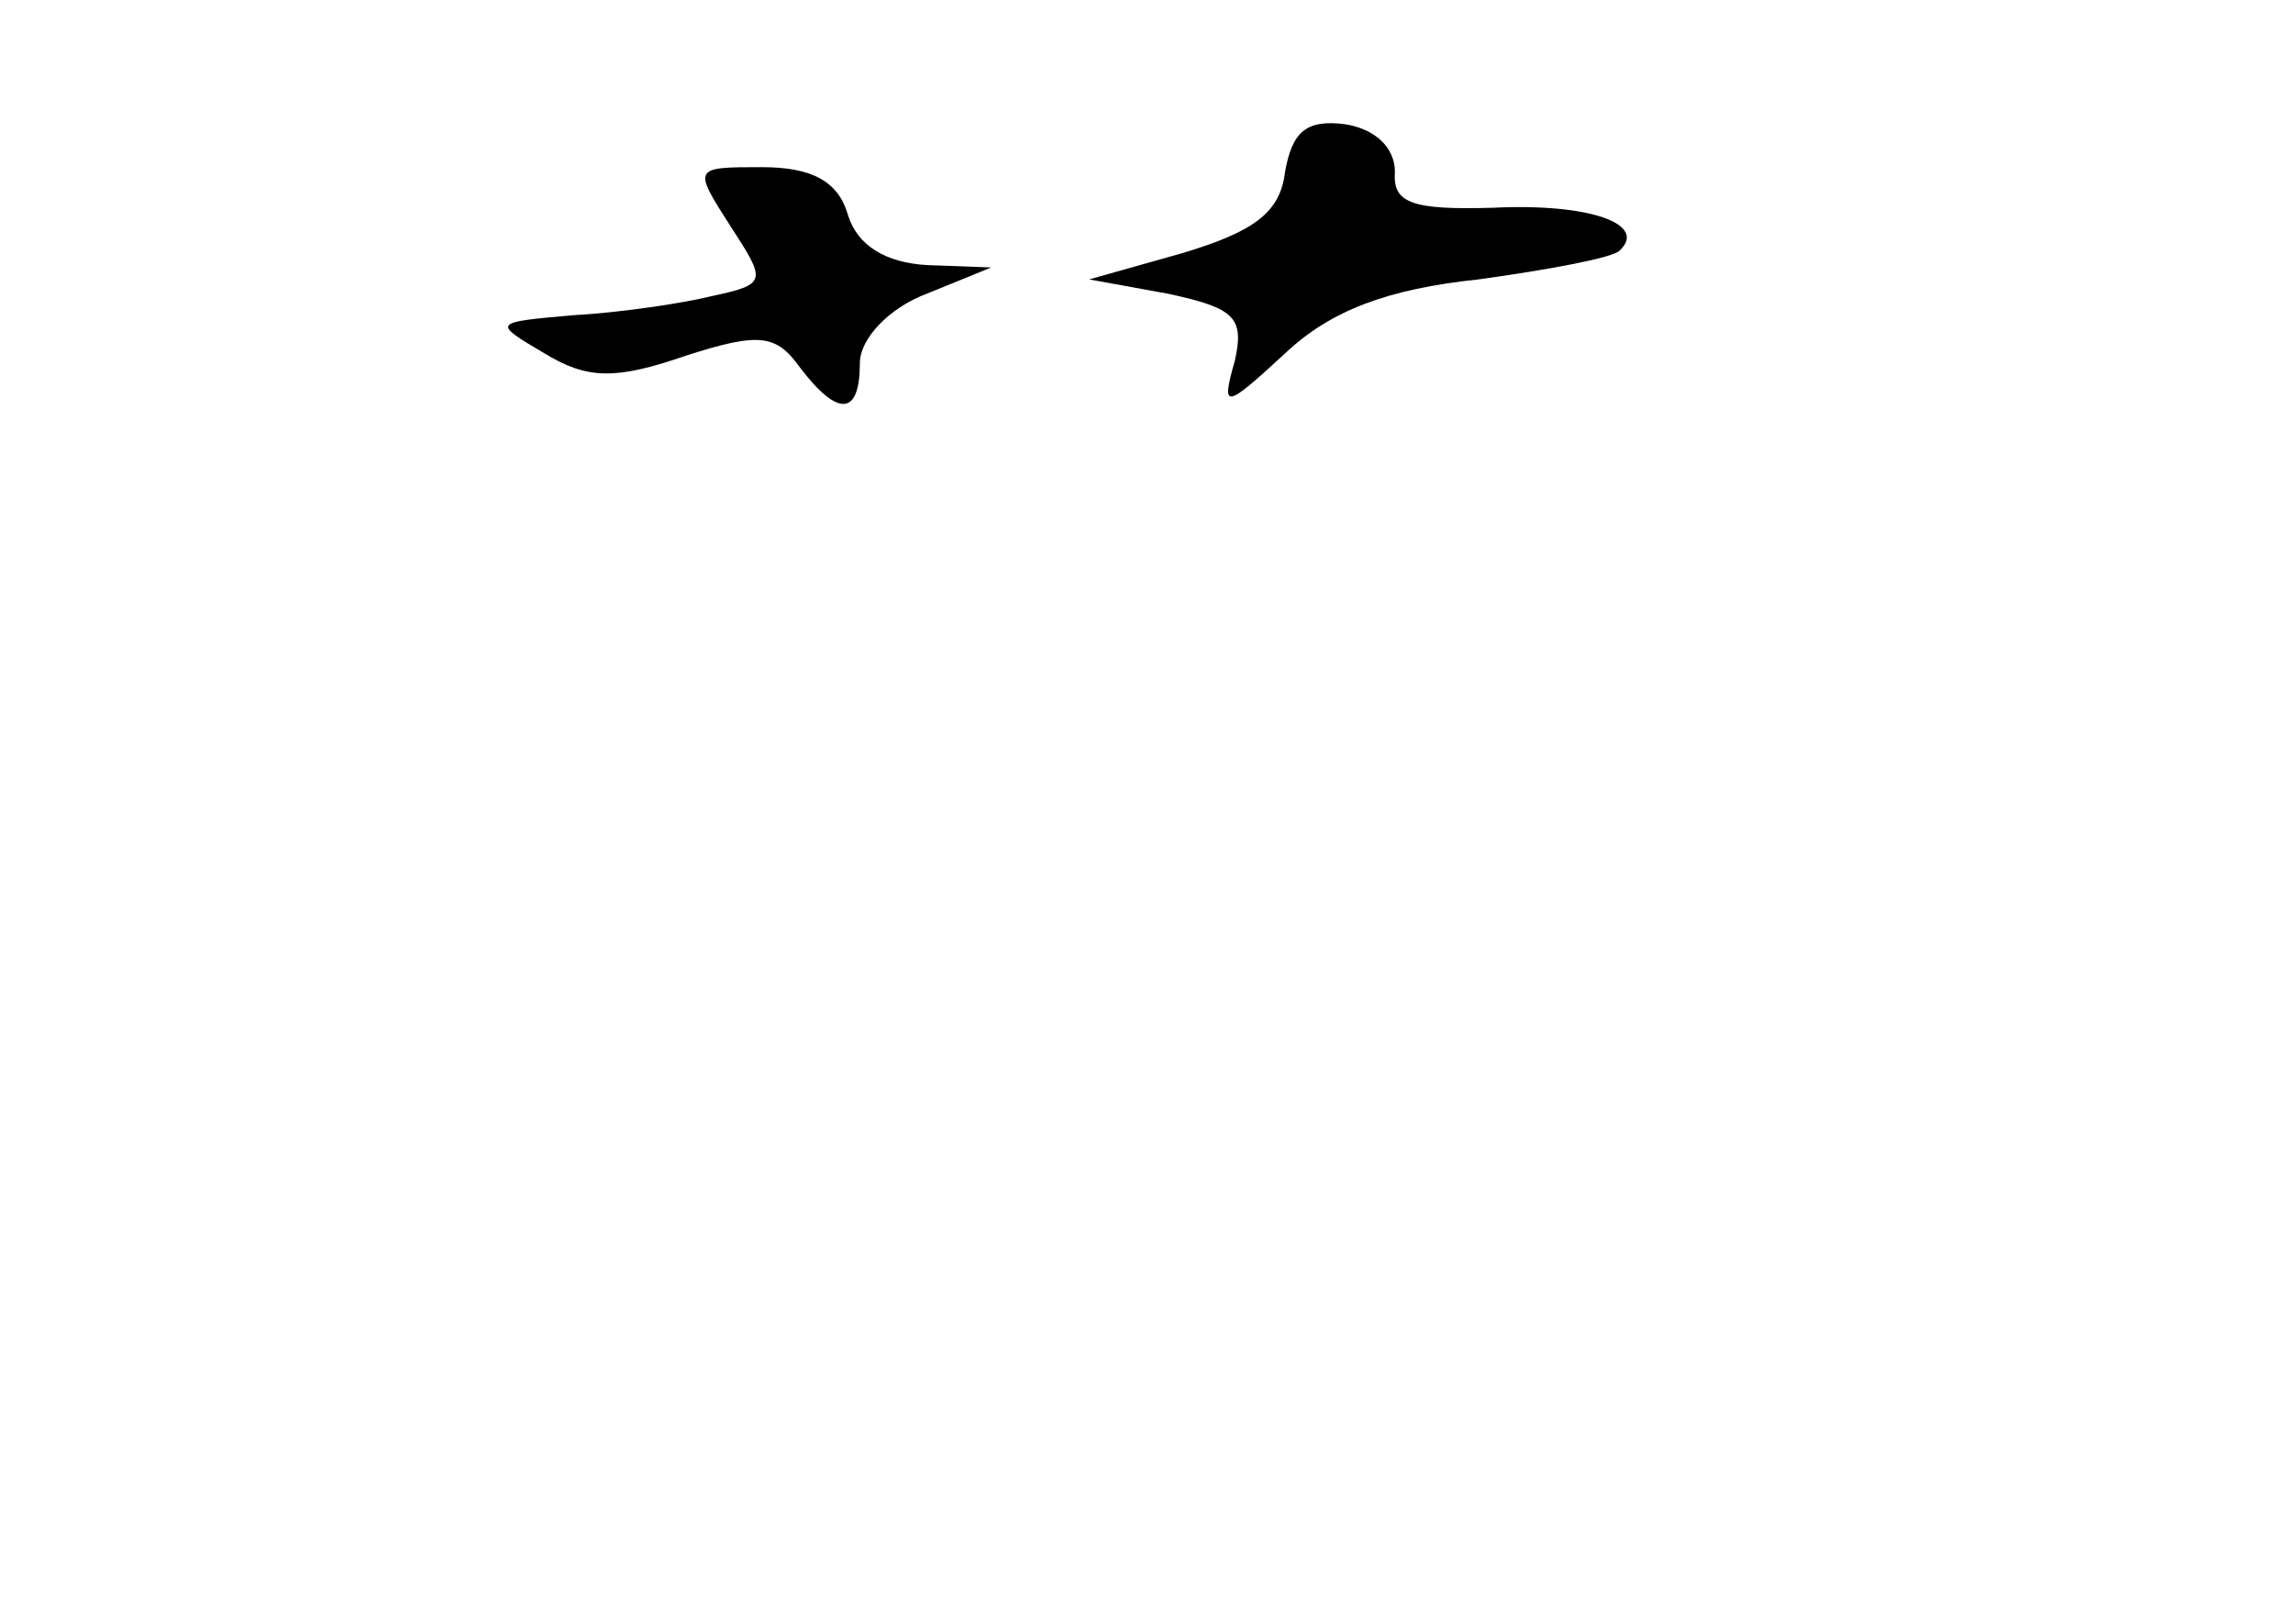<?xml version="1.0" standalone="no"?>
<!DOCTYPE svg PUBLIC "-//W3C//DTD SVG 20010904//EN"
 "http://www.w3.org/TR/2001/REC-SVG-20010904/DTD/svg10.dtd">
<svg version="1.0" xmlns="http://www.w3.org/2000/svg"
 width="96pt" height="68pt" viewBox="0 0 96 68"
 preserveAspectRatio="xMidYMid meet">
<g transform="translate(0,68) scale(0.1,-0.1)"
fill="#000000" stroke="none">
<path d="M538 608 c-2 -17 -13 -25 -43 -34 l-39 -11 33 -6 c28 -6 32 -10 28
-28 -6 -21 -4 -20 21 3 19 18 43 27 81 31 29 4 56 9 59 12 12 11 -12 20 -53
18 -34 -1 -42 2 -41 15 0 10 -8 18 -21 20 -16 2 -22 -3 -25 -20z"/>
<path d="M306 585 c15 -23 15 -24 -8 -29 -12 -3 -39 -7 -58 -8 -34 -3 -34 -3
-12 -16 18 -11 30 -11 59 -1 31 10 38 9 48 -5 16 -21 25 -20 25 2 0 10 12 23
28 29 l27 11 -27 1 c-17 1 -29 8 -33 21 -4 14 -15 20 -36 20 -29 0 -29 0 -13
-25z"/>
</g>
</svg>
